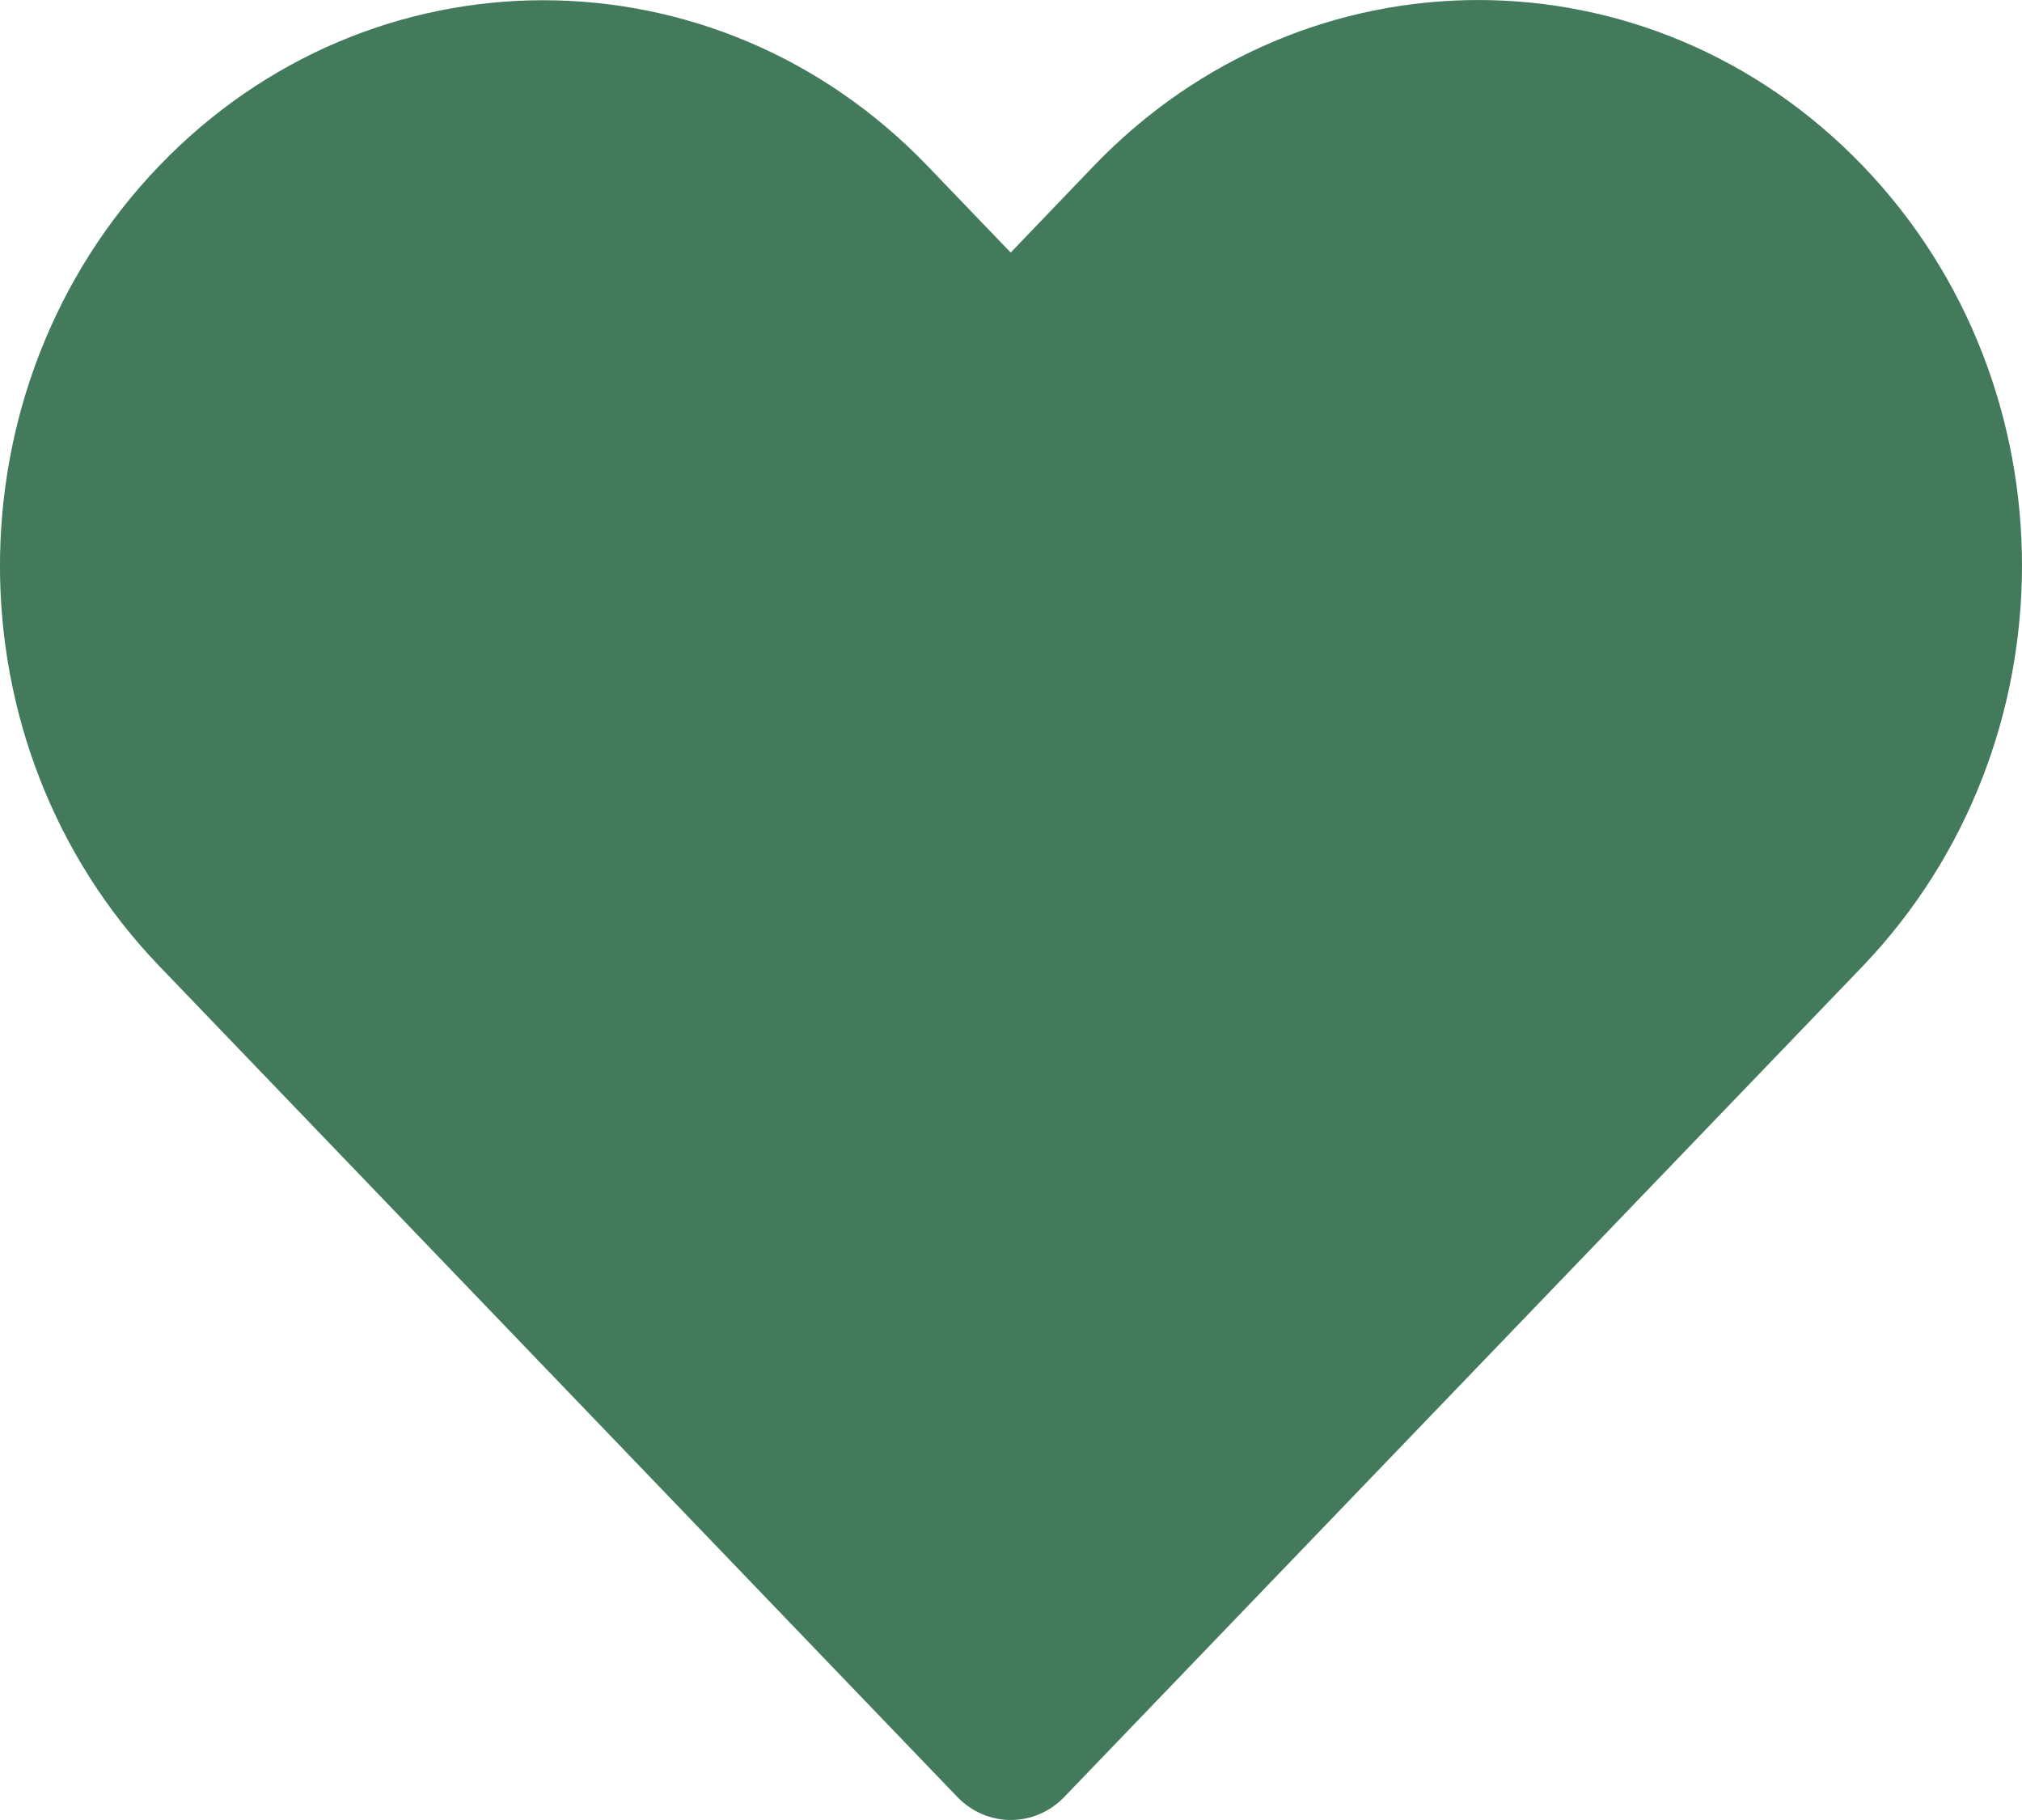 <svg width="20" height="18" viewBox="0 0 20 18" fill="none" xmlns="http://www.w3.org/2000/svg">
<g id="&#237;&#149;&#152;&#237;&#138;&#184; &#236;&#149;&#132;&#236;&#157;&#180;&#236;&#189;&#152;">
<path id="Vector" d="M10.818 1.642L9.997 2.498L9.174 1.641C7.075 -0.544 3.673 -0.544 1.574 1.641C-0.525 3.826 -0.525 7.368 1.574 9.553L9.468 17.771C9.761 18.076 10.236 18.076 10.528 17.771L18.428 9.552C20.522 7.359 20.526 3.827 18.427 1.642C16.324 -0.547 12.92 -0.547 10.818 1.642Z" fill="#427A5B"/>
</g>
</svg>
